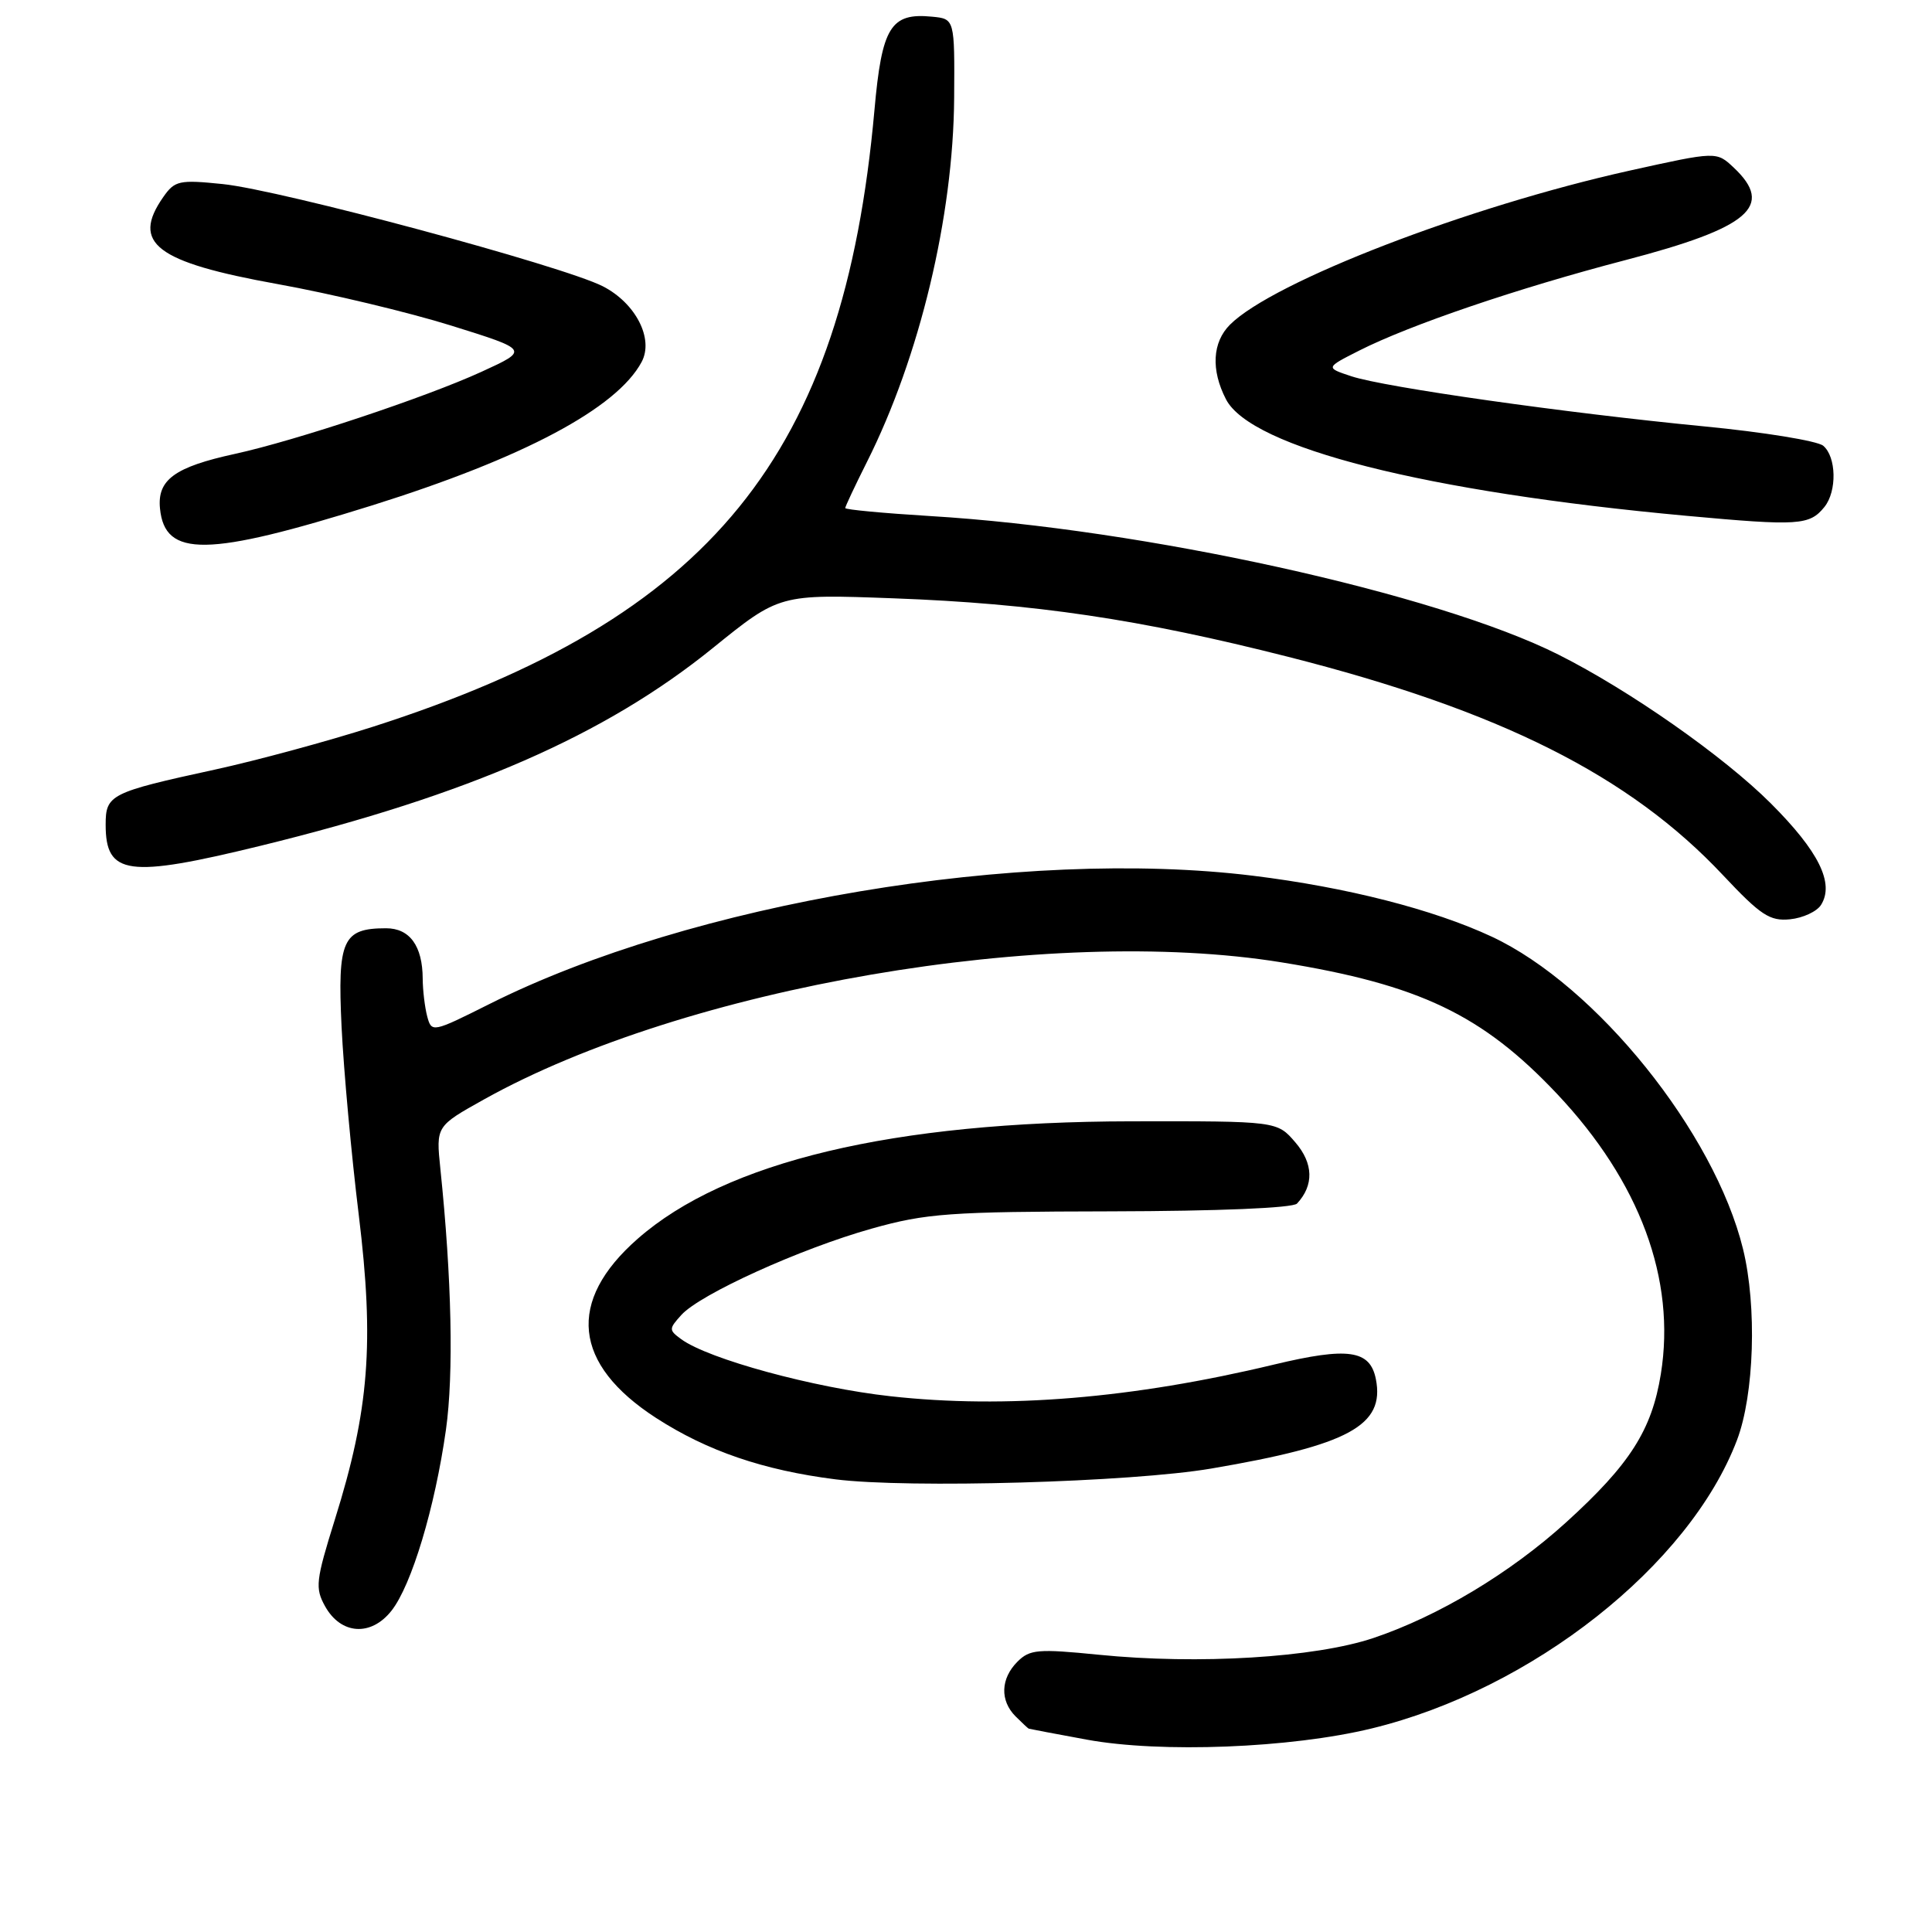 <?xml version="1.0" encoding="UTF-8" standalone="no"?>
<!DOCTYPE svg PUBLIC "-//W3C//DTD SVG 1.1//EN" "http://www.w3.org/Graphics/SVG/1.1/DTD/svg11.dtd" >
<svg xmlns="http://www.w3.org/2000/svg" xmlns:xlink="http://www.w3.org/1999/xlink" version="1.1" viewBox="0 0 256 256">
 <g >
 <path fill="currentColor"
d=" M 181.75 229.03 C 203.00 223.87 223.86 207.41 230.16 190.82 C 232.45 184.80 232.82 173.09 230.96 165.50 C 227.17 150.04 211.51 130.58 197.66 124.11 C 189.92 120.50 178.45 117.57 166.03 116.04 C 135.41 112.28 91.54 119.64 64.85 133.04 C 57.31 136.82 57.19 136.84 56.61 134.69 C 56.29 133.48 56.02 131.23 56.01 129.68 C 55.99 125.34 54.29 123.00 51.16 123.00 C 45.40 123.00 44.71 124.53 45.26 136.07 C 45.54 141.81 46.56 153.03 47.54 161.00 C 49.61 177.95 48.92 186.84 44.37 201.35 C 41.84 209.46 41.73 210.42 43.08 212.85 C 45.18 216.61 49.17 216.87 51.88 213.42 C 54.54 210.04 57.63 199.77 59.09 189.45 C 60.13 182.06 59.86 169.39 58.35 154.86 C 57.77 149.23 57.77 149.23 64.13 145.68 C 90.80 130.80 139.00 122.52 169.83 127.52 C 188.10 130.48 196.42 134.46 206.32 144.95 C 217.30 156.60 222.09 169.52 220.07 182.07 C 218.87 189.50 215.97 194.04 207.54 201.70 C 200.13 208.43 190.61 214.14 182.00 217.04 C 174.23 219.65 158.80 220.59 145.57 219.26 C 137.55 218.46 136.45 218.55 134.82 220.18 C 132.58 222.42 132.48 225.34 134.57 227.43 C 135.44 228.29 136.22 229.03 136.32 229.06 C 136.42 229.10 139.88 229.75 144.00 230.51 C 153.80 232.31 171.02 231.64 181.75 229.03 Z  M 160.50 194.59 C 178.73 191.49 183.52 188.88 182.31 182.74 C 181.54 178.87 178.64 178.46 168.82 180.81 C 150.08 185.31 133.22 186.70 118.00 185.01 C 107.82 183.89 93.87 180.08 90.28 177.46 C 88.61 176.24 88.61 176.09 90.28 174.24 C 92.79 171.47 106.10 165.44 115.50 162.80 C 122.73 160.77 125.77 160.55 147.22 160.51 C 161.39 160.48 171.31 160.07 171.86 159.48 C 174.12 157.06 174.04 154.16 171.64 151.37 C 169.22 148.55 169.22 148.55 149.86 148.58 C 118.32 148.63 96.15 153.91 84.49 164.15 C 75.05 172.43 75.92 180.76 86.94 187.89 C 93.72 192.27 101.15 194.81 110.70 196.02 C 120.39 197.24 149.88 196.40 160.50 194.59 Z  M 241.30 119.90 C 243.09 117.04 241.00 112.81 234.65 106.46 C 228.40 100.21 215.90 91.46 206.50 86.74 C 190.40 78.65 151.51 70.07 123.25 68.38 C 117.06 68.00 112.00 67.53 112.00 67.32 C 112.00 67.11 113.29 64.37 114.87 61.22 C 121.86 47.31 126.32 28.69 126.43 13.00 C 126.50 2.50 126.50 2.50 123.50 2.21 C 118.02 1.67 116.85 3.57 115.87 14.58 C 111.77 60.36 94.24 81.92 49.44 96.29 C 43.42 98.22 34.00 100.77 28.50 101.97 C 14.58 105.00 14.00 105.30 14.00 109.28 C 14.00 115.97 16.94 116.37 34.53 112.07 C 62.11 105.32 80.16 97.43 94.45 85.87 C 103.29 78.72 103.29 78.72 118.39 79.28 C 137.08 79.97 151.03 82.04 170.72 87.04 C 198.80 94.17 215.93 102.78 228.31 115.97 C 233.30 121.28 234.51 122.08 237.19 121.81 C 238.90 121.64 240.75 120.78 241.30 119.90 Z  M 49.30 66.97 C 69.34 60.69 81.74 54.10 85.02 47.96 C 86.66 44.89 84.23 40.16 79.87 37.93 C 74.54 35.22 37.22 25.18 29.51 24.39 C 23.75 23.80 23.16 23.93 21.64 26.10 C 17.35 32.23 20.64 34.73 36.77 37.64 C 43.77 38.90 54.14 41.38 59.81 43.15 C 70.12 46.37 70.12 46.37 63.81 49.26 C 56.41 52.65 39.19 58.38 31.14 60.14 C 23.15 61.88 20.82 63.57 21.20 67.38 C 21.84 73.89 27.45 73.81 49.30 66.97 Z  M 241.75 67.17 C 243.43 65.08 243.33 60.52 241.58 59.06 C 240.80 58.42 233.71 57.26 225.83 56.50 C 207.44 54.72 183.49 51.32 179.07 49.86 C 175.63 48.72 175.63 48.72 180.07 46.47 C 186.82 43.05 201.08 38.20 215.36 34.47 C 231.82 30.17 235.16 27.32 229.72 22.20 C 227.44 20.06 227.44 20.06 215.97 22.60 C 194.52 27.36 168.68 37.32 162.98 43.02 C 160.64 45.36 160.44 49.02 162.45 52.91 C 165.77 59.32 188.92 65.18 223.50 68.35 C 238.34 69.71 239.77 69.62 241.75 67.17 Z "/>
</g>
</svg>